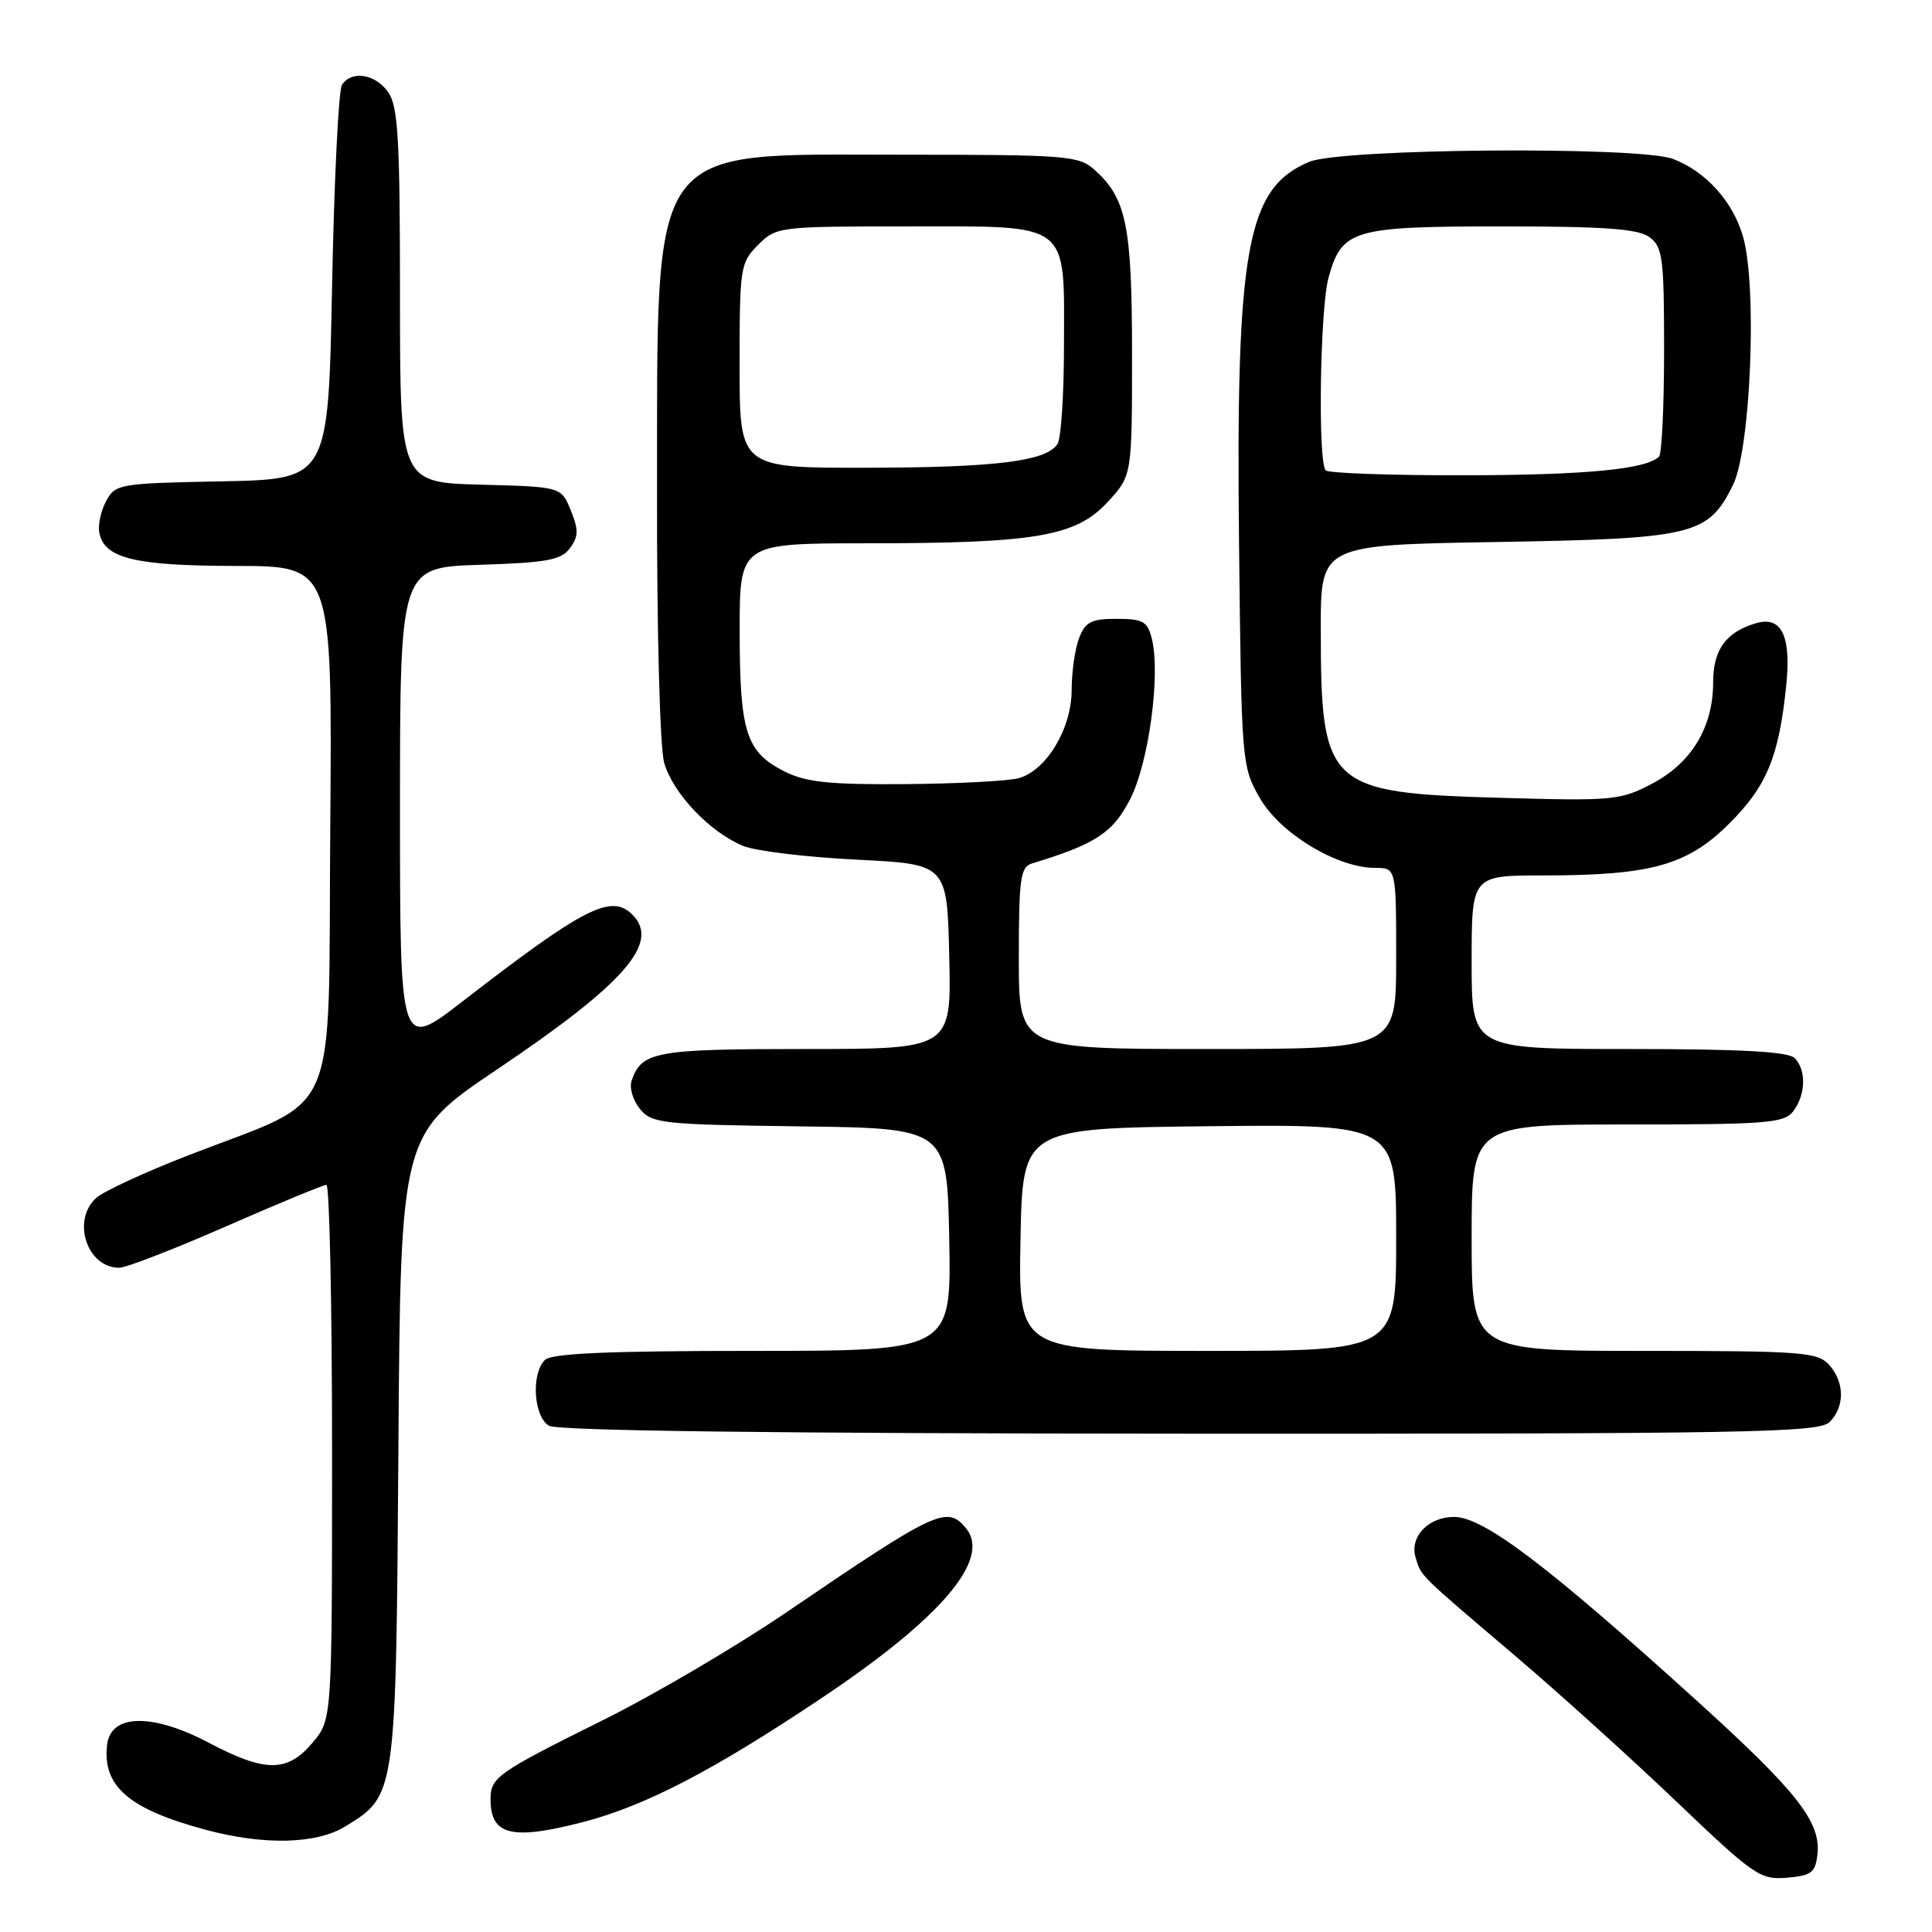 <?xml version="1.0" encoding="UTF-8" standalone="no"?>
<!DOCTYPE svg PUBLIC "-//W3C//DTD SVG 1.1//EN" "http://www.w3.org/Graphics/SVG/1.1/DTD/svg11.dtd" >
<svg xmlns="http://www.w3.org/2000/svg" xmlns:xlink="http://www.w3.org/1999/xlink" version="1.1" viewBox="0 0 256 256">
 <g >
 <path fill="currentColor"
d=" M 240.82 245.73 C 241.31 241.44 238.16 237.42 224.82 225.34 C 205.02 207.40 196.57 201.00 192.67 201.00 C 189.26 201.00 186.76 203.63 187.57 206.36 C 188.34 208.91 187.83 208.41 200.89 219.51 C 206.60 224.37 216.17 233.02 222.15 238.73 C 232.41 248.53 233.24 249.10 236.76 248.81 C 240.01 248.54 240.54 248.14 240.82 245.73 Z  M 45.70 242.04 C 52.50 237.90 52.47 238.09 52.79 191.90 C 53.08 150.31 53.08 150.31 65.93 141.66 C 82.79 130.31 87.51 124.91 83.80 121.20 C 80.99 118.39 77.41 120.22 61.25 132.72 C 53.00 139.11 53.00 139.11 53.00 107.15 C 53.00 75.18 53.00 75.18 63.58 74.84 C 72.53 74.55 74.38 74.21 75.53 72.62 C 76.66 71.08 76.68 70.20 75.63 67.62 C 74.36 64.50 74.36 64.50 63.68 64.22 C 53.00 63.93 53.00 63.93 53.00 39.19 C 53.00 18.41 52.75 14.09 51.44 12.22 C 49.74 9.79 46.58 9.29 45.31 11.25 C 44.86 11.94 44.27 23.98 44.00 38.00 C 43.50 63.50 43.50 63.50 29.40 63.78 C 15.78 64.04 15.27 64.13 14.06 66.40 C 13.37 67.68 12.96 69.57 13.16 70.59 C 13.82 73.99 17.84 74.97 31.26 74.99 C 44.03 75.00 44.03 75.00 43.76 109.72 C 43.46 149.51 45.34 145.16 25.00 153.07 C 19.22 155.31 13.71 157.86 12.75 158.73 C 9.45 161.71 11.54 168.03 15.82 167.98 C 16.74 167.97 23.12 165.50 30.00 162.48 C 36.88 159.47 42.84 157.00 43.25 157.00 C 43.66 157.00 44.00 172.94 44.00 192.42 C 44.00 227.85 44.00 227.85 41.41 230.92 C 38.09 234.87 35.16 234.87 27.70 230.94 C 20.18 226.97 14.66 227.08 14.19 231.20 C 13.56 236.69 17.06 239.71 27.23 242.45 C 34.93 244.52 41.88 244.37 45.70 242.04 Z  M 77.27 241.43 C 85.47 239.30 94.48 234.63 108.81 225.04 C 124.73 214.41 131.38 206.58 127.99 202.49 C 125.47 199.45 124.12 200.09 104.13 213.69 C 97.51 218.19 86.62 224.59 79.93 227.91 C 65.86 234.90 65.00 235.50 65.00 238.42 C 65.00 243.20 67.80 243.88 77.27 241.43 Z  M 242.43 188.43 C 244.47 186.39 244.43 183.13 242.35 180.83 C 240.83 179.16 238.71 179.00 217.85 179.00 C 195.00 179.00 195.00 179.00 195.00 164.00 C 195.00 149.00 195.00 149.00 215.64 149.00 C 234.12 149.00 236.42 148.82 237.61 147.25 C 239.28 145.05 239.37 141.77 237.80 140.20 C 236.94 139.34 230.64 139.00 215.80 139.00 C 195.00 139.00 195.00 139.00 195.00 127.50 C 195.00 116.00 195.00 116.00 204.45 116.00 C 218.77 116.00 223.59 114.66 229.14 109.12 C 234.12 104.16 235.73 100.24 236.69 90.77 C 237.36 84.19 236.04 81.55 232.61 82.60 C 228.66 83.79 227.00 86.12 227.00 90.42 C 227.00 96.34 224.15 101.08 218.93 103.83 C 214.71 106.05 213.75 106.14 198.97 105.72 C 175.81 105.06 175.02 104.32 175.01 83.36 C 175.00 72.21 175.00 72.21 198.25 71.82 C 224.47 71.38 226.32 70.93 229.62 64.29 C 231.97 59.56 232.86 38.13 230.98 31.42 C 229.67 26.75 226.04 22.71 221.68 21.06 C 217.17 19.36 177.73 19.67 173.49 21.44 C 165.21 24.90 163.75 32.82 164.18 72.12 C 164.50 101.14 164.53 101.55 166.94 105.75 C 169.61 110.43 177.16 115.00 182.20 115.00 C 185.00 115.00 185.00 115.00 185.00 127.00 C 185.00 139.00 185.00 139.00 160.00 139.00 C 135.00 139.00 135.00 139.00 135.00 126.97 C 135.00 116.38 135.21 114.87 136.75 114.41 C 145.17 111.85 147.45 110.36 149.74 105.92 C 152.22 101.09 153.81 89.35 152.62 84.61 C 152.05 82.34 151.44 82.00 147.96 82.00 C 144.58 82.00 143.80 82.40 142.98 84.57 C 142.44 85.98 142.00 89.06 142.00 91.42 C 142.00 96.53 138.67 102.08 134.99 103.11 C 133.62 103.49 126.88 103.84 120.00 103.90 C 109.95 103.98 106.82 103.65 104.01 102.25 C 98.86 99.67 98.03 97.10 98.01 83.75 C 98.00 72.00 98.00 72.00 114.75 71.99 C 137.23 71.99 142.55 71.08 146.75 66.54 C 150.00 63.03 150.00 63.03 150.00 46.98 C 150.00 29.91 149.26 26.27 145.03 22.50 C 142.93 20.62 141.38 20.50 119.47 20.50 C 85.48 20.50 87.13 18.21 87.06 65.50 C 87.03 83.60 87.44 99.04 88.00 101.04 C 89.12 105.08 94.07 110.30 98.50 112.10 C 100.15 112.77 106.90 113.58 113.50 113.91 C 125.50 114.50 125.50 114.50 125.78 126.75 C 126.06 139.00 126.06 139.00 106.72 139.00 C 86.80 139.00 85.03 139.32 83.69 143.20 C 83.37 144.14 83.87 145.82 84.80 146.95 C 86.39 148.87 87.74 149.01 106.00 149.25 C 125.50 149.50 125.50 149.50 125.78 164.25 C 126.05 179.00 126.05 179.00 99.73 179.00 C 80.58 179.00 73.07 179.33 72.20 180.20 C 70.35 182.05 70.71 187.73 72.75 188.92 C 73.90 189.59 103.04 189.95 157.68 189.97 C 231.99 190.00 241.02 189.83 242.43 188.43 Z  M 135.22 164.25 C 135.50 149.50 135.50 149.50 160.25 149.23 C 185.00 148.97 185.00 148.97 185.00 163.98 C 185.00 179.00 185.00 179.00 159.97 179.00 C 134.95 179.00 134.95 179.00 135.22 164.25 Z  M 175.67 62.33 C 174.60 61.27 174.91 40.88 176.04 36.78 C 177.81 30.41 179.22 30.00 199.03 30.00 C 212.64 30.00 217.06 30.32 218.56 31.42 C 220.31 32.70 220.50 34.13 220.50 46.34 C 220.50 53.76 220.20 60.14 219.83 60.50 C 218.14 62.19 210.14 62.95 193.92 62.98 C 184.25 62.99 176.03 62.70 175.67 62.33 Z  M 98.00 48.45 C 98.00 35.41 98.09 34.82 100.45 32.45 C 102.87 30.04 103.16 30.00 120.40 30.00 C 142.06 30.00 141.01 29.19 140.98 45.97 C 140.98 52.31 140.59 58.10 140.13 58.82 C 138.67 61.12 132.00 61.95 114.75 61.98 C 98.00 62.00 98.00 62.00 98.00 48.45 Z "/>
</g>
</svg>